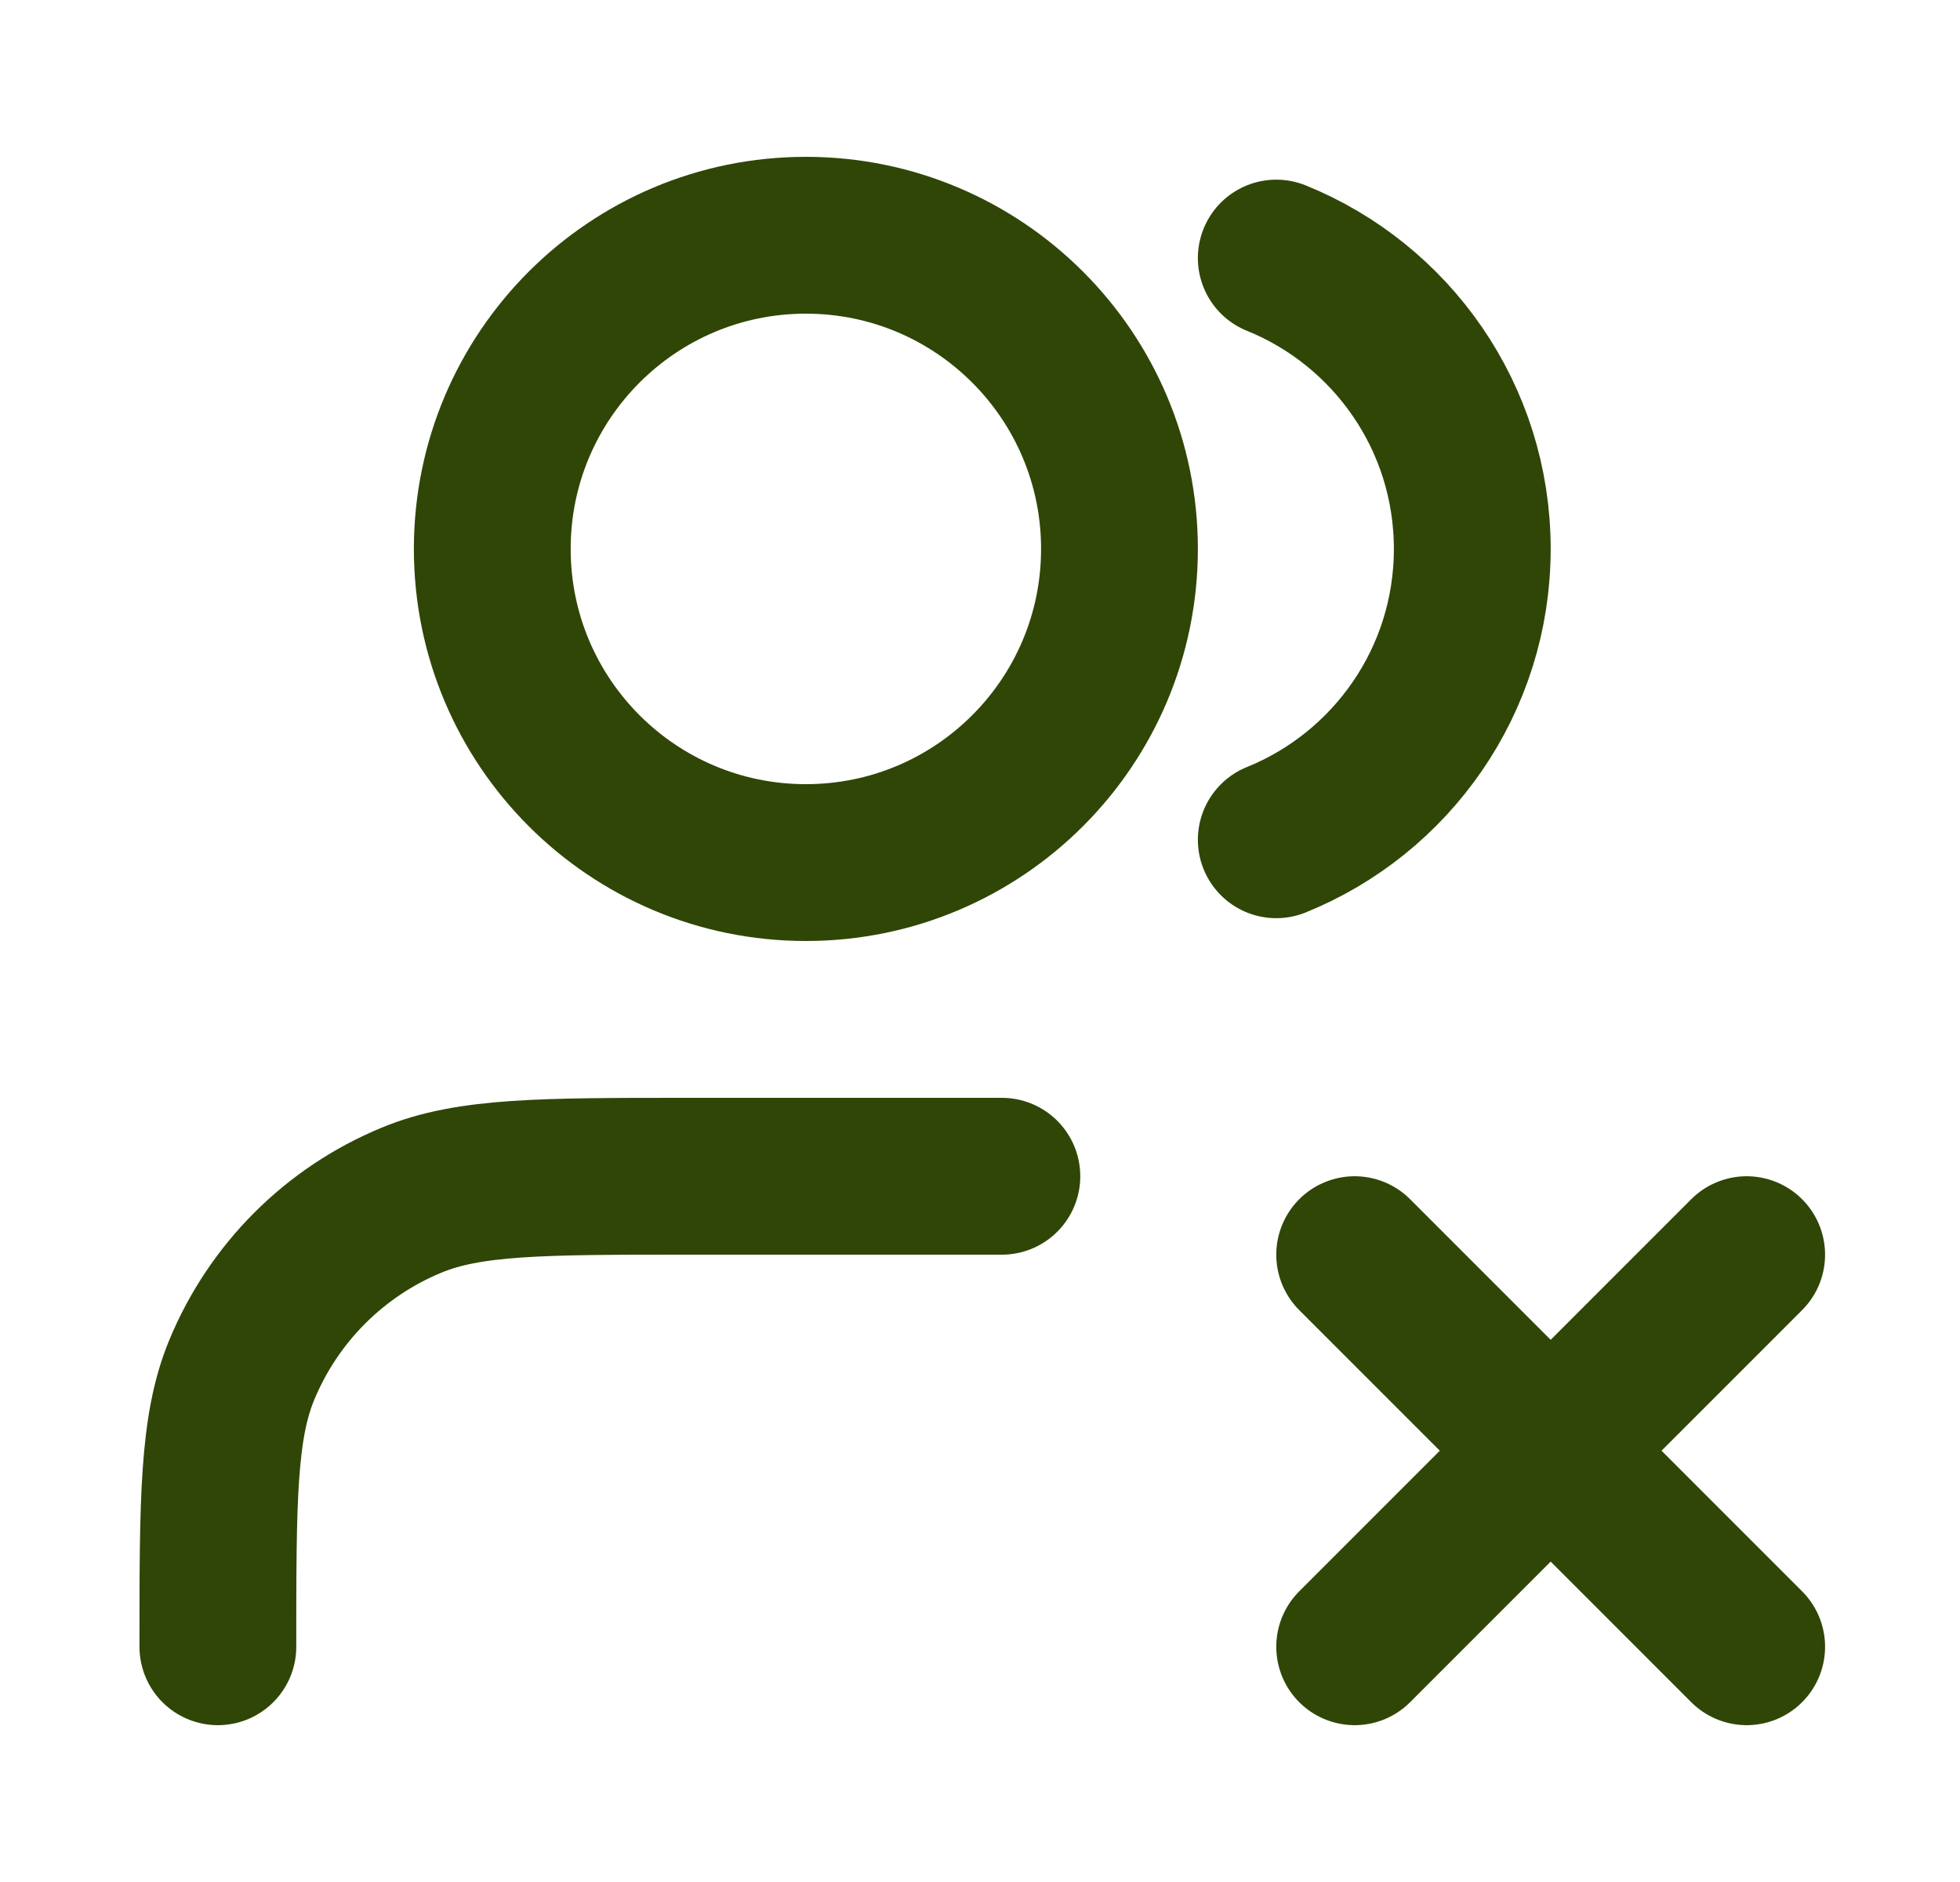 <svg width="25" height="24" viewBox="0 0 25 24" fill="none" xmlns="http://www.w3.org/2000/svg">
<path d="M17.279 16L22.279 21M22.279 16L17.279 21M16.279 3.291C17.745 3.884 18.779 5.321 18.779 7C18.779 8.679 17.745 10.116 16.279 10.709M12.779 15H8.779C6.916 15 5.984 15 5.249 15.305C4.268 15.71 3.49 16.489 3.084 17.469C2.779 18.204 2.779 19.136 2.779 21M14.279 7C14.279 9.209 12.488 11 10.279 11C8.07 11 6.279 9.209 6.279 7C6.279 4.791 8.07 3 10.279 3C12.488 3 14.279 4.791 14.279 7Z" stroke="#304607" stroke-width="2" stroke-linecap="round" stroke-linejoin="round"/>
</svg>
